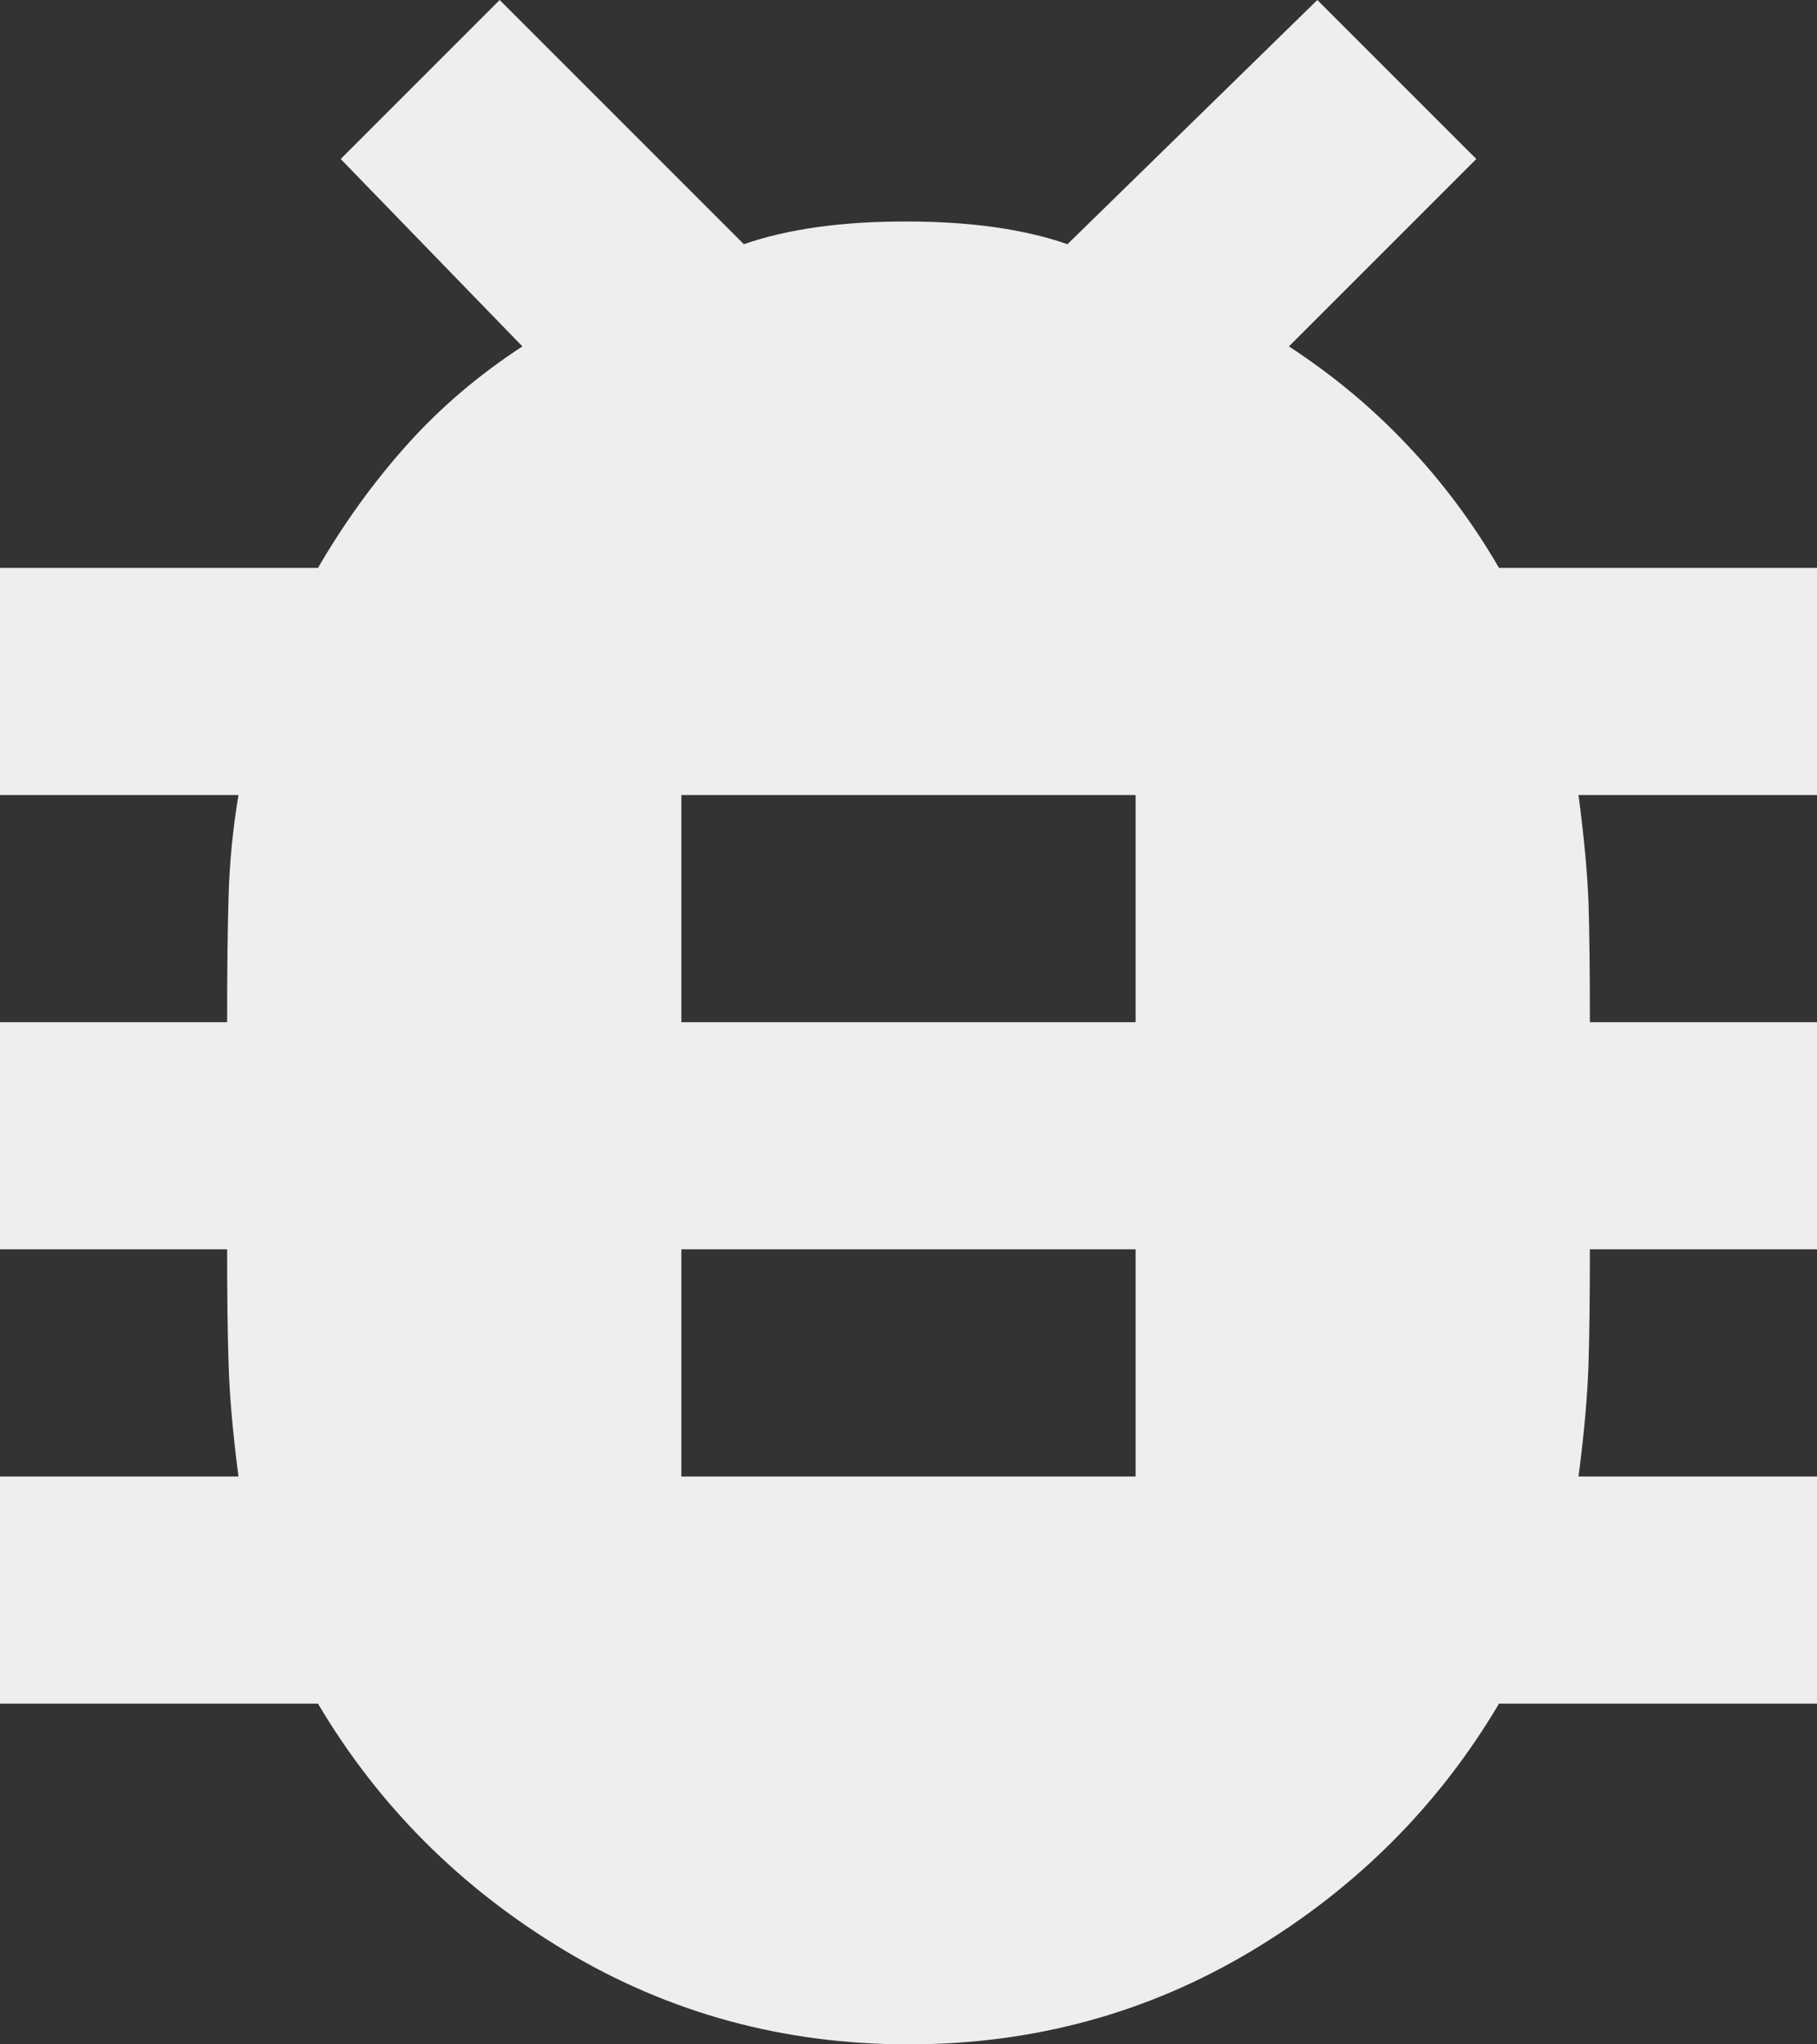 <svg width="16" height="18" viewBox="0 0 16 18" fill="none" xmlns="http://www.w3.org/2000/svg">
<rect x="0" y="0" width="16" height="18" fill="#333333" stroke="none"/>
<path d="M8 18C6.9 18 5.892 17.725 4.975 17.175C4.058 16.625 3.333 15.9 2.8 15H0V13H2.1C2.05 12.617 2.021 12.287 2.013 12.012C2.004 11.738 2 11.4 2 11H0V9H2C2 8.55 2.004 8.179 2.013 7.888C2.021 7.596 2.05 7.3 2.1 7H0V5H2.8C3.033 4.6 3.296 4.237 3.587 3.913C3.879 3.587 4.217 3.3 4.6 3.05L3 1.4L4.4 0L6.55 2.15C6.933 2.017 7.408 1.95 7.975 1.95C8.542 1.95 9.017 2.017 9.4 2.15L11.6 0L13 1.4L11.35 3.05C11.733 3.3 12.079 3.587 12.387 3.913C12.696 4.237 12.967 4.6 13.2 5H16V7H13.9C13.95 7.383 13.979 7.7 13.988 7.95C13.996 8.2 14 8.55 14 9H16V11H14C14 11.4 13.996 11.738 13.988 12.012C13.979 12.287 13.95 12.617 13.9 13H16V15H13.2C12.667 15.9 11.942 16.625 11.025 17.175C10.108 17.725 9.1 18 8 18ZM6 13H10V11H6V13ZM6 9H10V7H6V9Z" fill="#EFEDED"/>
</svg>
